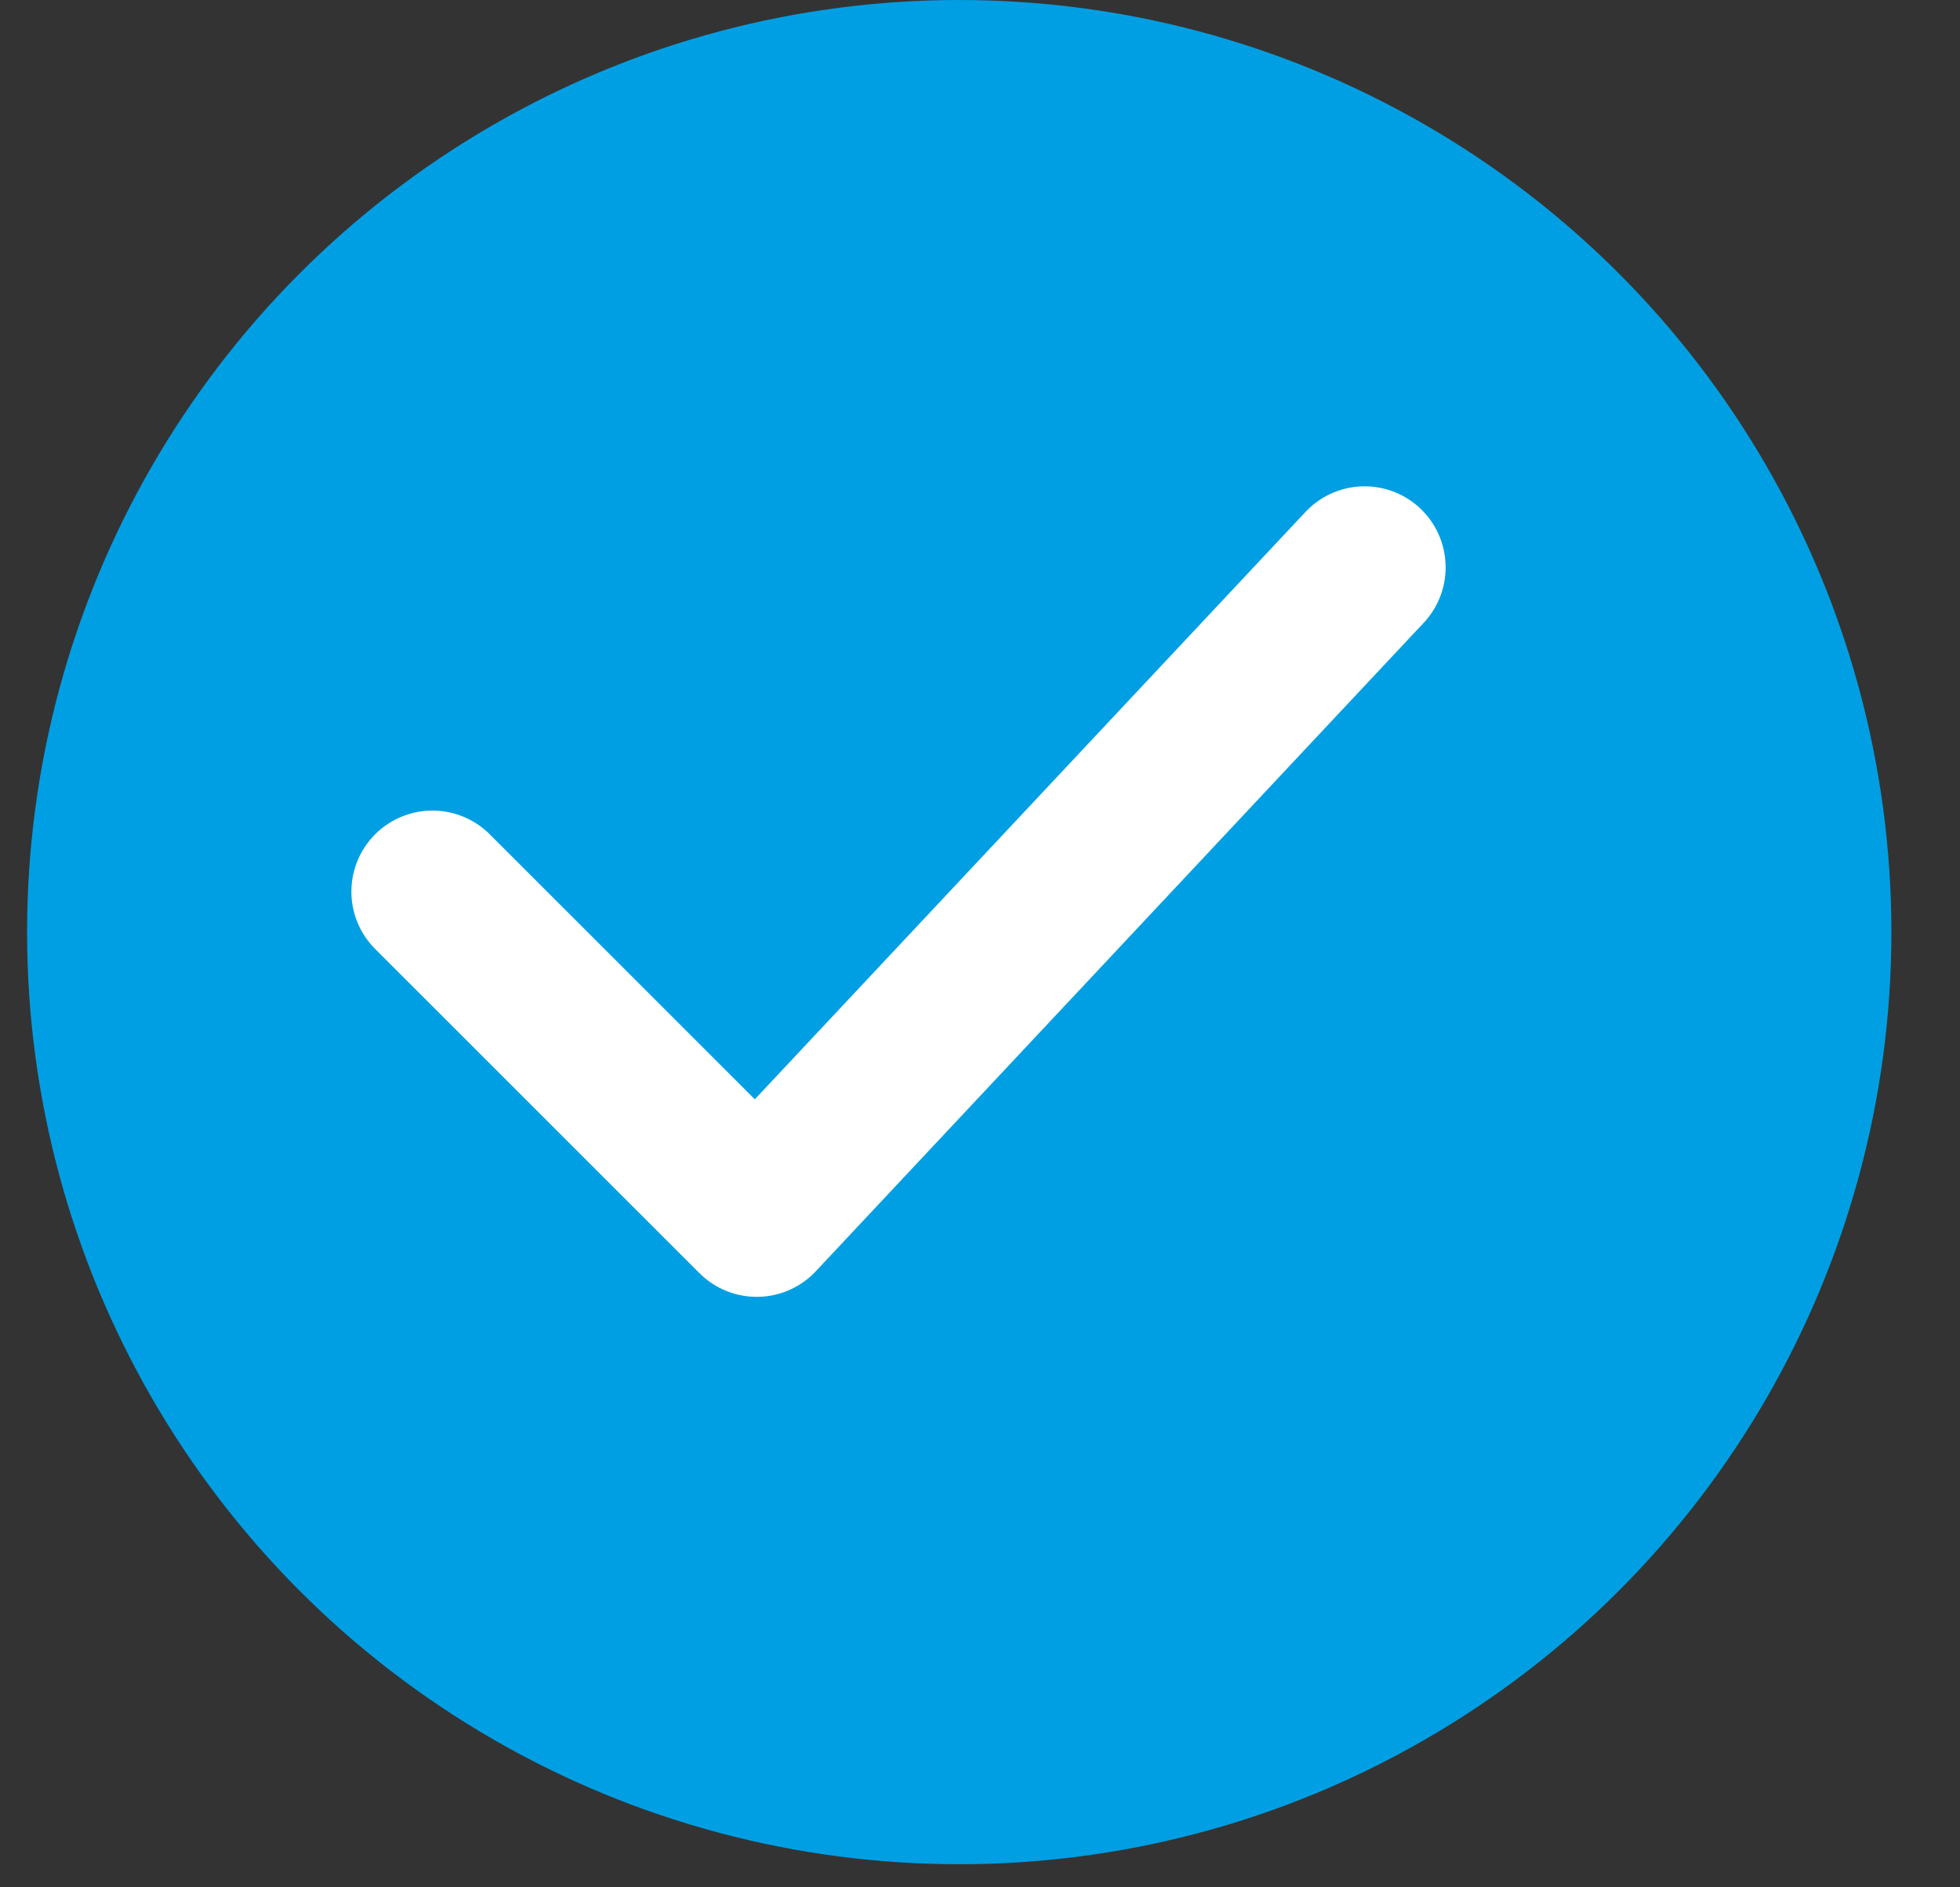 <svg width="27" height="26" viewBox="0 0 27 26" fill="none" xmlns="http://www.w3.org/2000/svg">
<rect x="0" y="0" width="27" height="26" fill="#333333" stroke="none"/>
<circle cx="13.214" cy="12.841" r="12.841" fill="#009FE3"/>
<path d="M5.957 12.283L10.424 16.749L18.798 7.816" stroke="white" stroke-width="2.233" stroke-linecap="round" stroke-linejoin="round"/>
</svg>
